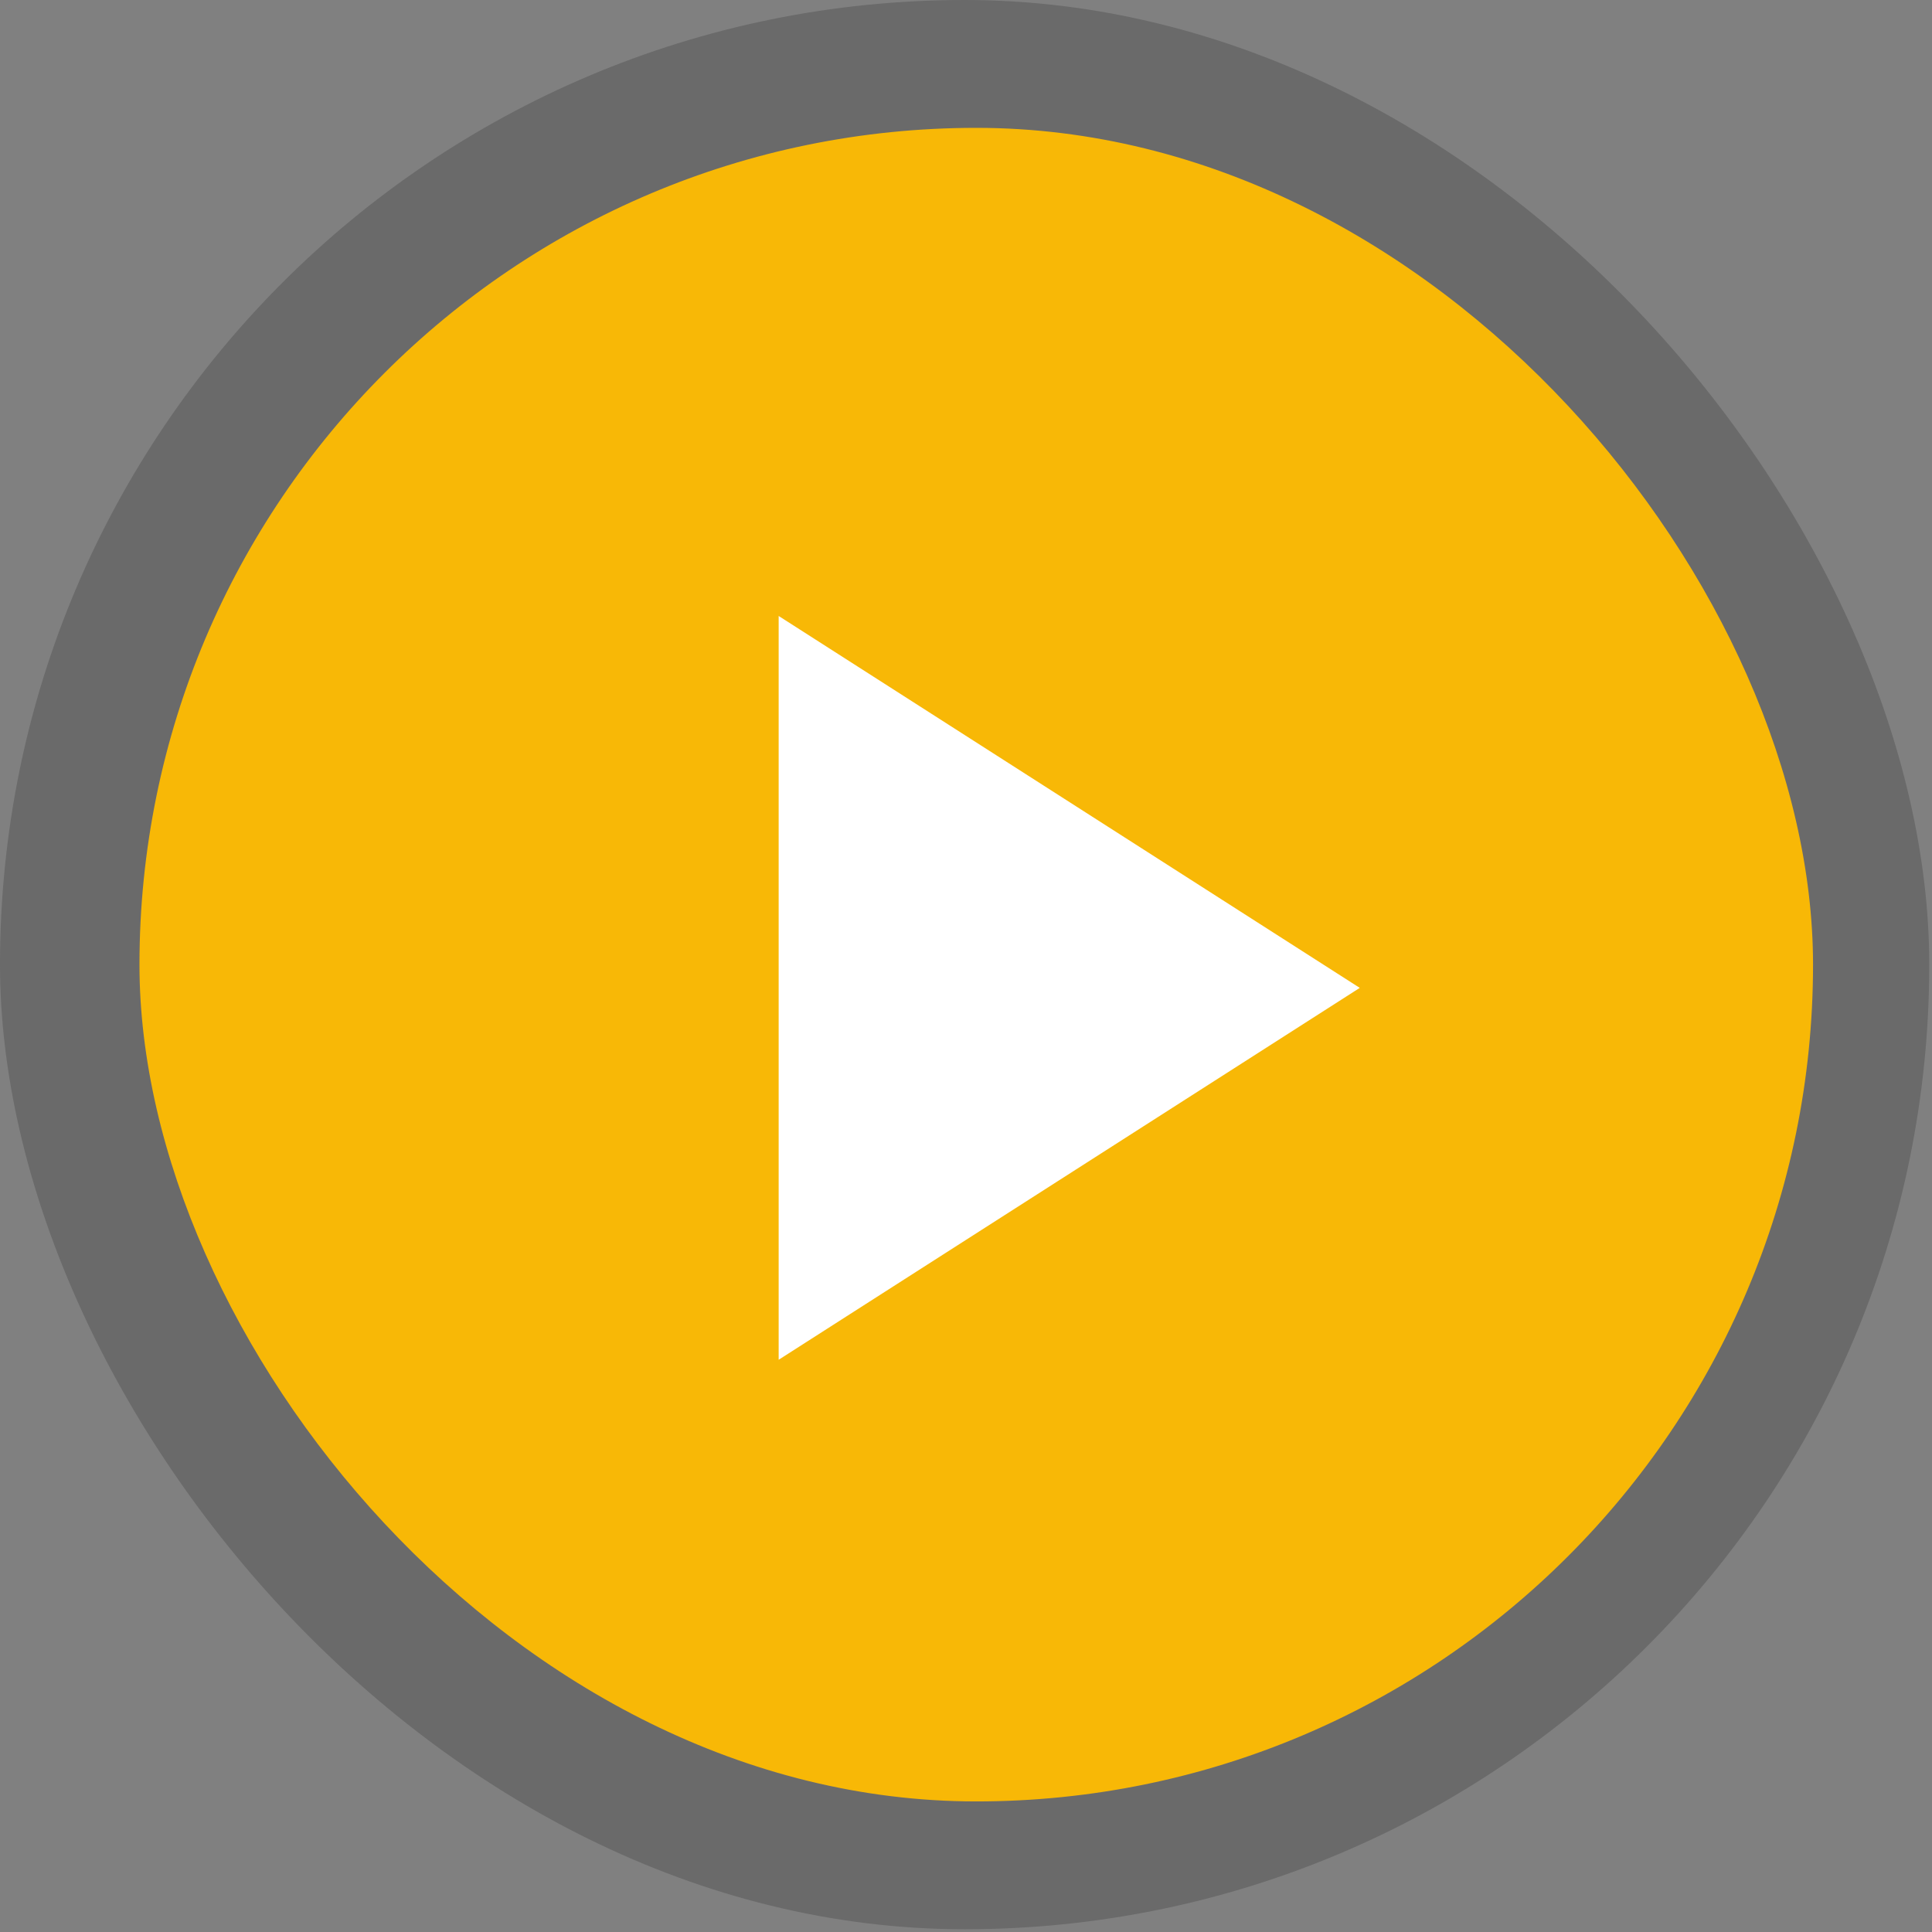 <svg width="80" height="80" viewBox="0 0 80 80" fill="none" xmlns="http://www.w3.org/2000/svg">
<rect x="0" y="0" width="80" height="80" fill="#808080" stroke="none"/>
<rect width="79.886" height="79.886" rx="39.943" fill="#363636" fill-opacity="0.3"/>
<g clip-path="url(#clip0_321_514)">
<rect x="5.775" y="5.294" width="69.299" height="69.299" rx="34.649" fill="#F8B806"/>
<path d="M32.243 25.506V56.305L56.305 40.906L32.243 25.506Z" fill="white"/>
</g>
<defs>
<clipPath id="clip0_321_514">
<rect x="5.775" y="5.294" width="69.299" height="69.299" rx="34.649" fill="white"/>
</clipPath>
</defs>
</svg>
